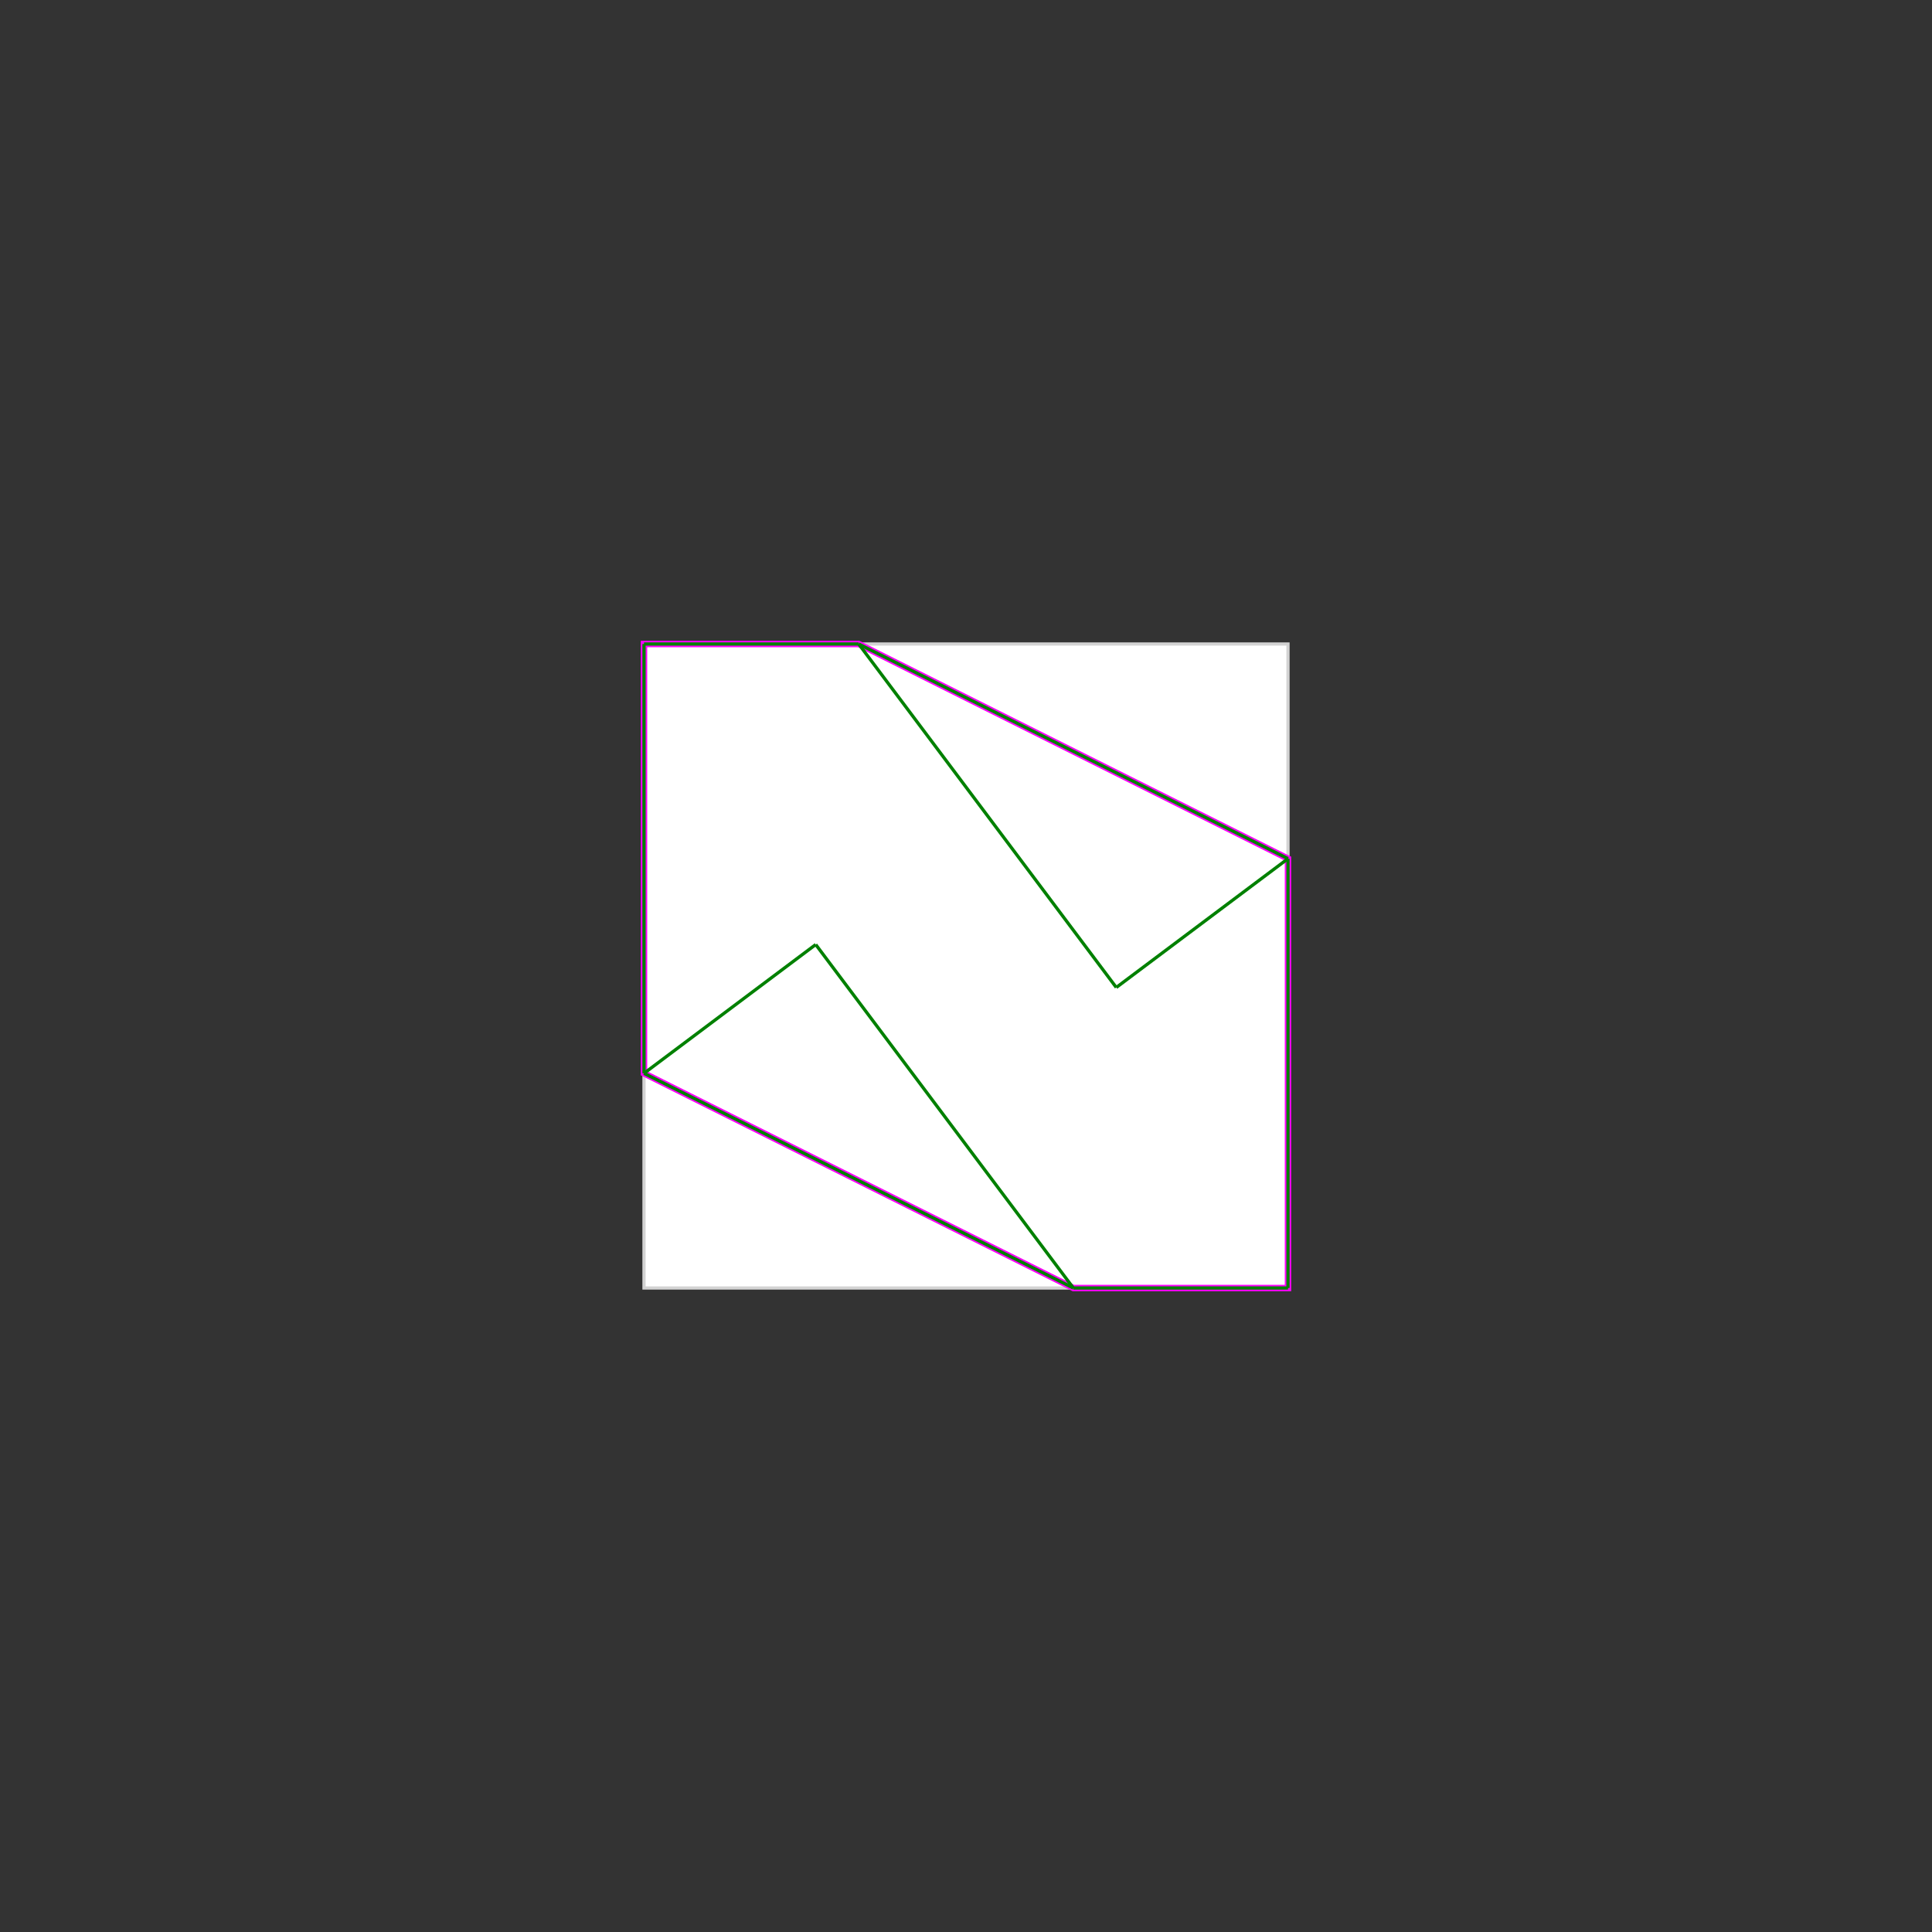 <svg baseProfile="full" height="600" version="1.1" viewBox="0 0 600 600" width="600" xmlns="http://www.w3.org/2000/svg" xmlns:ev="http://www.w3.org/2001/xml-events" xmlns:xlink="http://www.w3.org/1999/xlink"><rect x="0" y="0" width="600" height="600" style="fill:#333333;stroke:none;opacity:1;fill-opacity:1"/><defs><style type="text/css"><![CDATA[
    rect { stroke: lightgray; stroke-width: 1; fill: white; }
    polygon { stroke: magenta; stroke-width: 2; fill: white; }
    line { stroke: green; stroke-width: 1; }
    ]]></style></defs><g><rect height="200" width="200" x="200" y="200" /><polygon points="200.0,200.0 266.667,200.0 400.0,266.667 400.0,400.0 333.333,400.0 200.0,333.333" /><line x1="266.667" x2="346.667" y1="200.0" y2="306.667" /><line x1="266.667" x2="400.0" y1="200.0" y2="266.667" /><line x1="200.0" x2="266.667" y1="200.0" y2="200.0" /><line x1="200.0" x2="200.0" y1="200.0" y2="333.333" /><line x1="400.0" x2="400.0" y1="266.667" y2="400.0" /><line x1="253.333" x2="333.333" y1="293.333" y2="400.0" /><line x1="253.333" x2="200.0" y1="293.333" y2="333.333" /><line x1="200.0" x2="333.333" y1="333.333" y2="400.0" /><line x1="400.0" x2="346.667" y1="266.667" y2="306.667" /><line x1="333.333" x2="400.0" y1="400.0" y2="400.0" /></g></svg>
